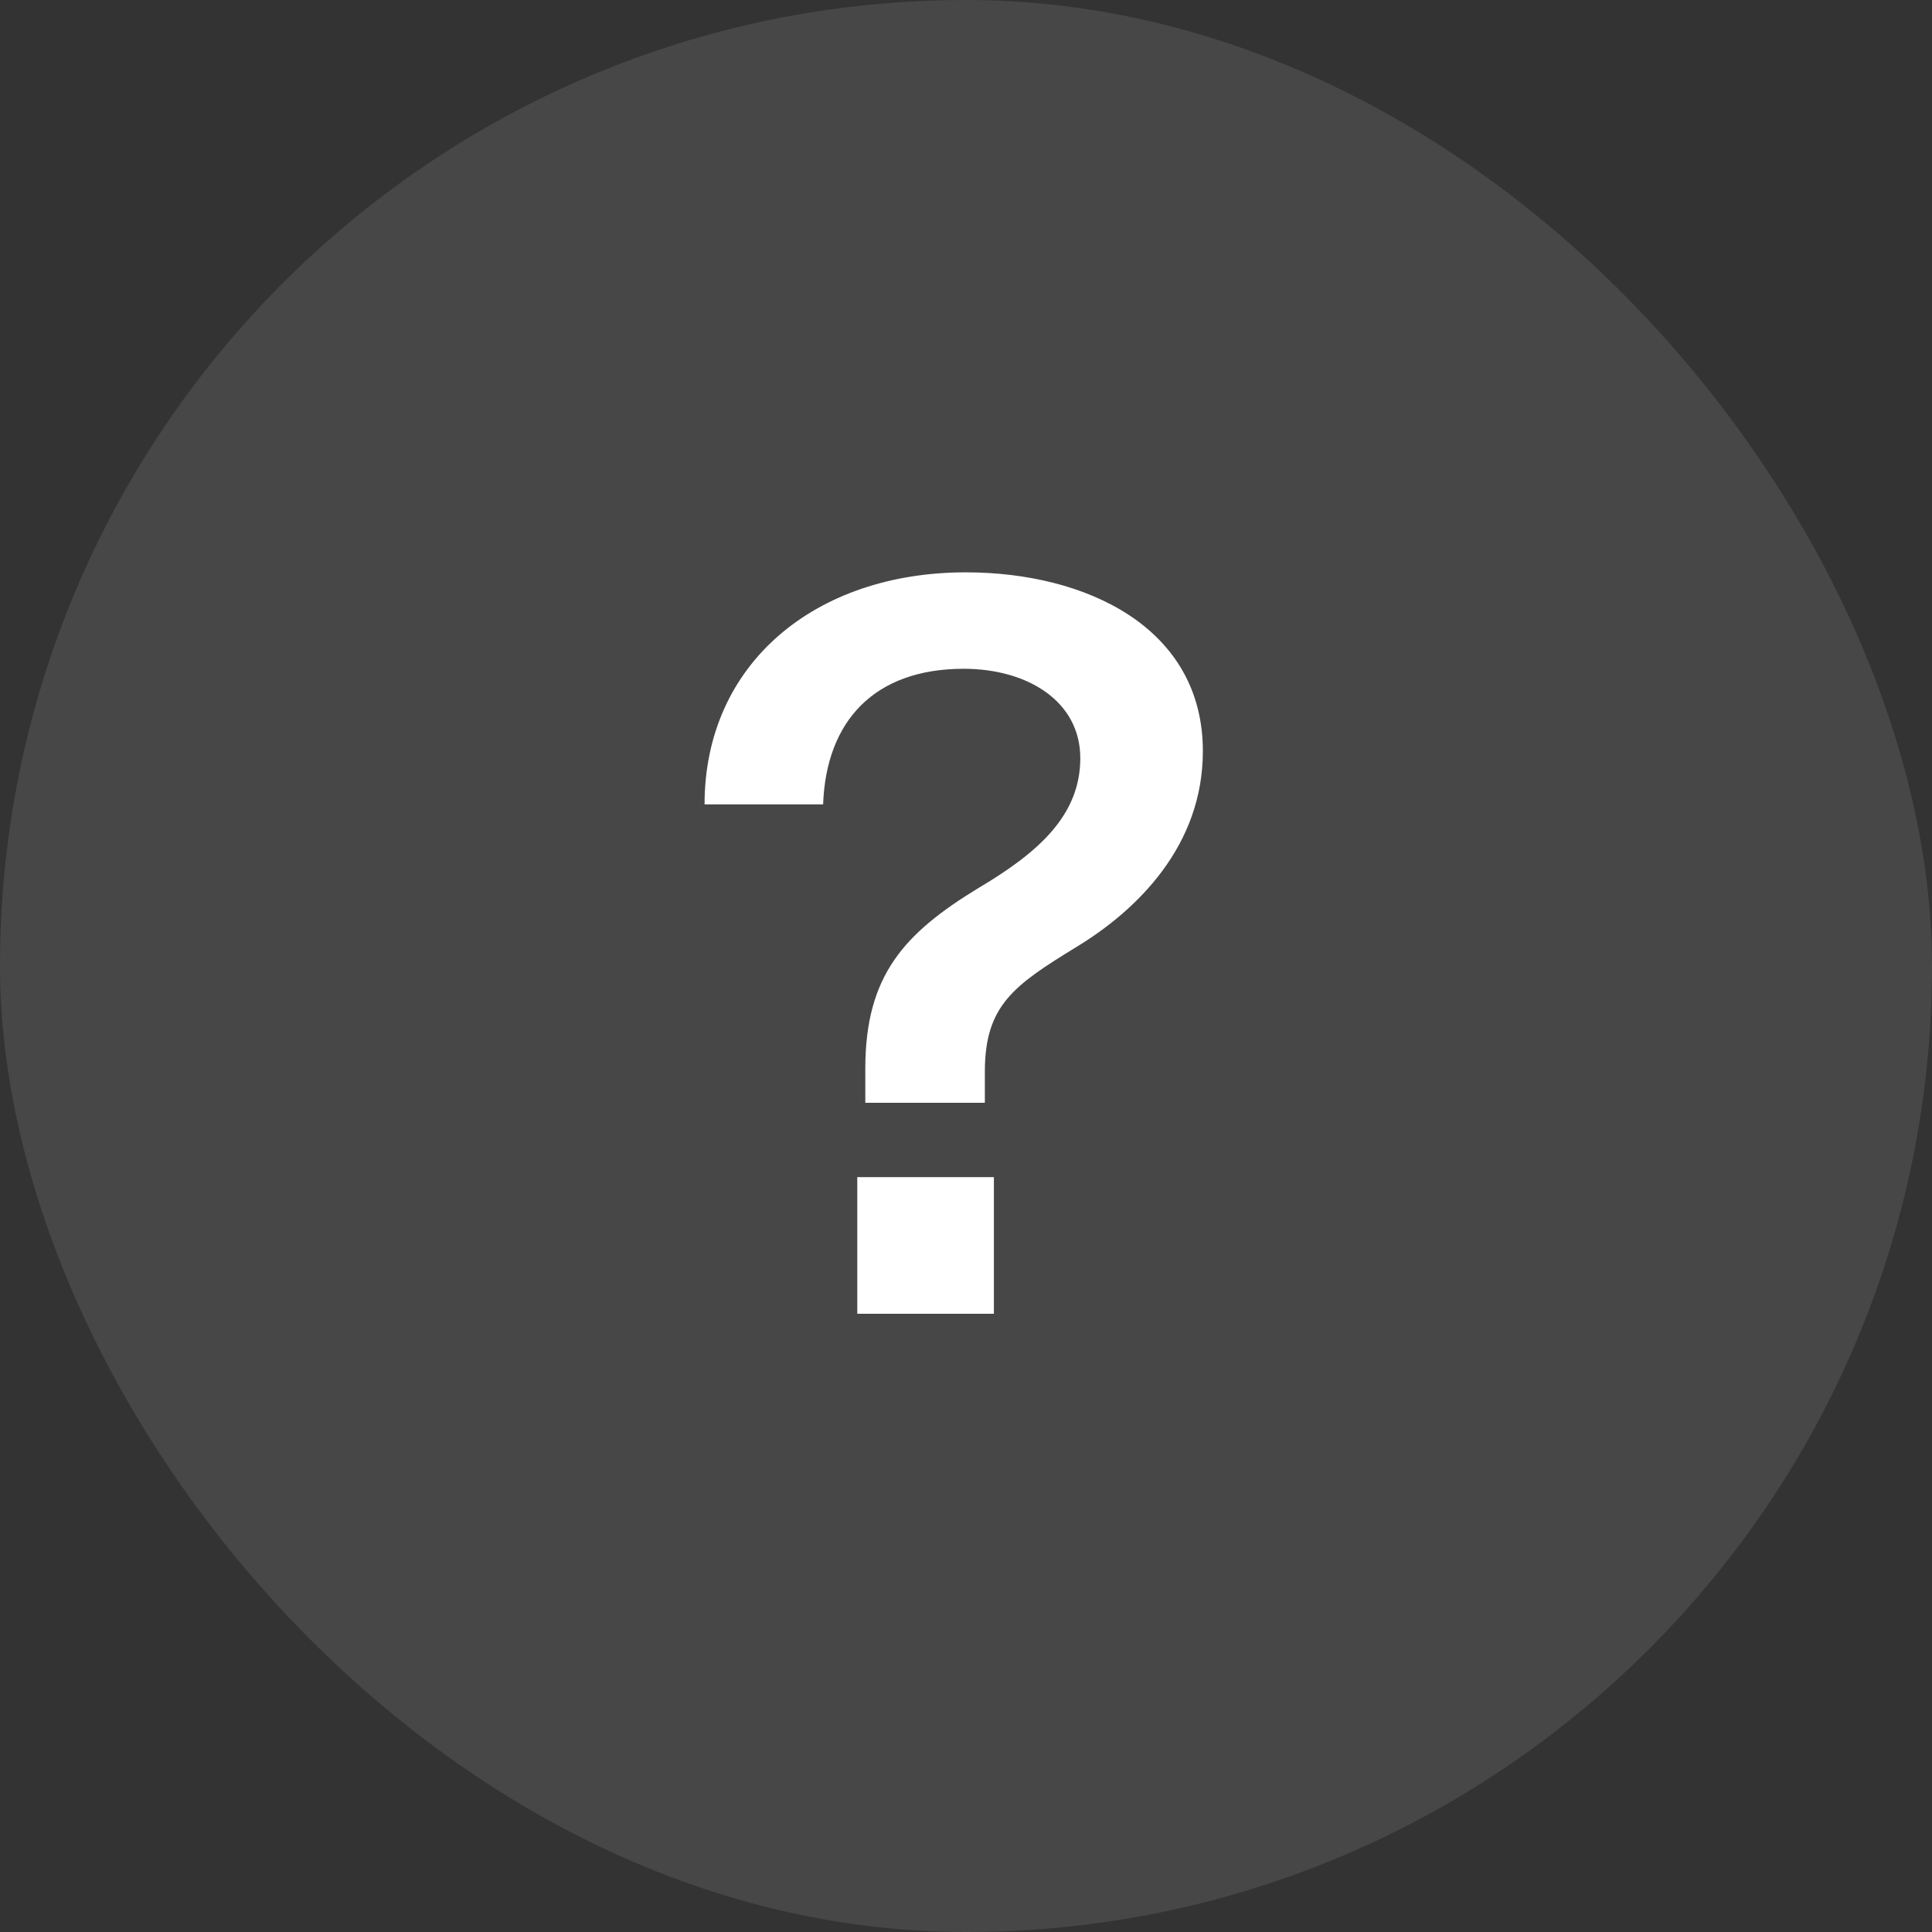 <svg width="25" height="25" viewBox="0 0 25 25" fill="none" xmlns="http://www.w3.org/2000/svg">
<rect x="0" y="0" width="25" height="25" fill="#333333" stroke="none"/>
<rect width="25" height="25" rx="12.5" fill="white" fill-opacity="0.1"/>
<path d="M12.497 7.406C10.547 7.406 9.117 8.589 9.117 10.409H10.651C10.69 9.33 11.314 8.654 12.471 8.654C13.29 8.654 13.979 9.07 13.979 9.811C13.979 10.552 13.433 11.033 12.666 11.488C11.704 12.073 11.197 12.619 11.197 13.828V14.27H12.744V13.867C12.744 13.009 13.121 12.749 13.927 12.255C14.72 11.774 15.565 10.942 15.565 9.72C15.565 8.121 14.057 7.406 12.497 7.406ZM12.861 17V15.232H11.093V17H12.861Z" fill="white"/>
</svg>
